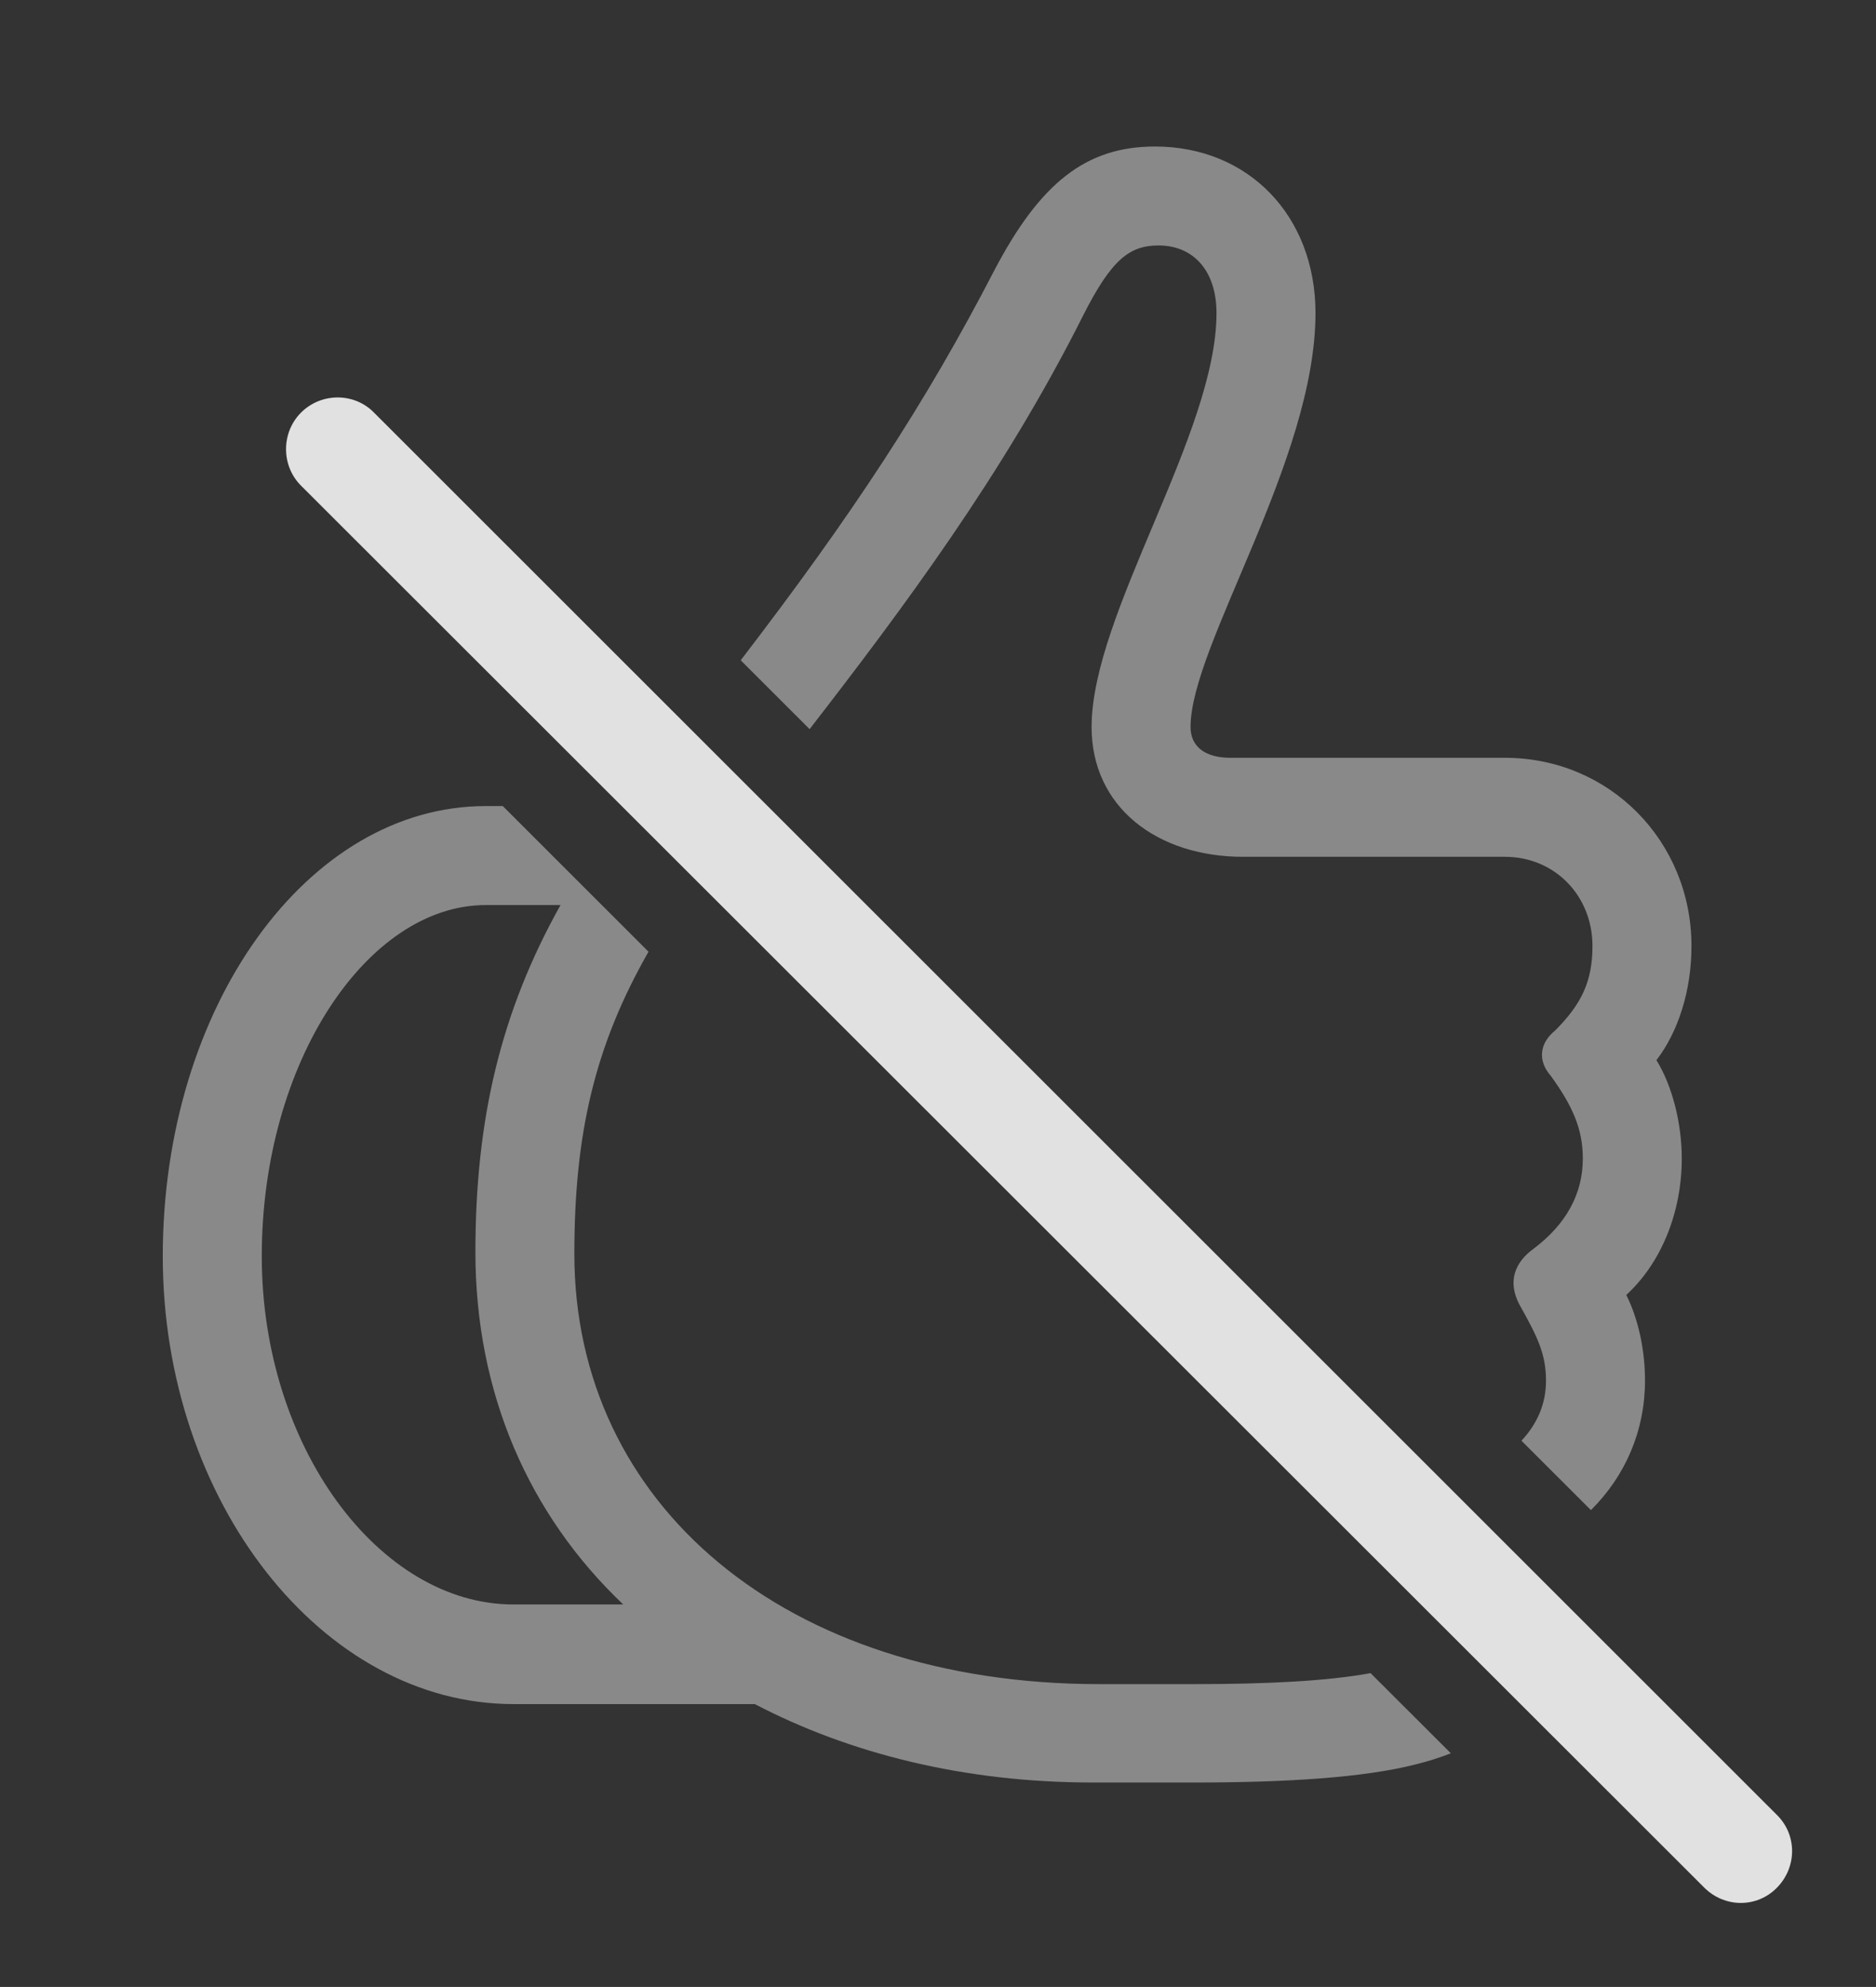 <?xml version="1.0" encoding="UTF-8"?>
<!--Generator: Apple Native CoreSVG 341-->
<!DOCTYPE svg
PUBLIC "-//W3C//DTD SVG 1.1//EN"
       "http://www.w3.org/Graphics/SVG/1.1/DTD/svg11.dtd">
<svg version="1.1" xmlns="http://www.w3.org/2000/svg" xmlns:xlink="http://www.w3.org/1999/xlink" viewBox="0 0 30.357 32.153">
 <rect x="0" y="0" width="30.357" height="32.153" fill="#333333" stroke="none"/>
 <g>
  <rect height="32.153" opacity="0" width="30.357" x="0" y="0"/>
  <path d="M10.494 15.401C9.63 16.915 9.294 18.331 9.294 20.291C9.294 24.343 12.703 27.253 17.791 27.253L19.334 27.253C20.495 27.253 21.48 27.204 22.178 27.075L23.477 28.372C23.297 28.443 23.107 28.503 22.908 28.552C22.068 28.767 20.808 28.845 19.324 28.845L17.683 28.845C15.603 28.845 13.748 28.377 12.214 27.576L8.308 27.576C5.212 27.576 2.634 24.294 2.634 20.33C2.634 16.287 4.978 13.044 7.859 13.044L8.136 13.044ZM7.859 14.646C5.955 14.646 4.236 17.175 4.236 20.33C4.236 23.416 6.14 25.964 8.308 25.964C8.904 25.964 9.49 25.964 10.085 25.964C8.552 24.509 7.693 22.537 7.693 20.261C7.693 18.113 8.103 16.375 9.07 14.646C8.669 14.646 8.259 14.646 7.859 14.646ZM21.287 5.066C21.287 7.449 19.265 10.447 19.265 11.765C19.265 12.087 19.509 12.263 19.91 12.263L24.353 12.263C26.043 12.263 27.371 13.611 27.371 15.31C27.371 16.033 27.156 16.697 26.804 17.156C27.058 17.566 27.214 18.171 27.214 18.748C27.214 19.617 26.882 20.437 26.316 20.955C26.511 21.345 26.619 21.843 26.619 22.341C26.619 23.145 26.308 23.877 25.744 24.437L24.62 23.314C24.886 23.028 25.017 22.706 25.017 22.341C25.017 21.902 24.871 21.619 24.587 21.111C24.392 20.74 24.509 20.427 24.822 20.203C25.339 19.812 25.613 19.324 25.613 18.748C25.613 18.269 25.447 17.898 25.095 17.41C24.88 17.166 24.91 16.882 25.164 16.677C25.593 16.248 25.769 15.877 25.769 15.31C25.769 14.49 25.154 13.865 24.353 13.865L20.115 13.865C18.728 13.865 17.664 13.064 17.664 11.765C17.664 9.929 19.685 7.019 19.685 5.066C19.685 4.373 19.304 3.972 18.748 3.972C18.279 3.972 17.986 4.197 17.527 5.105C16.24 7.672 14.59 9.875 13.101 11.799L11.986 10.685C13.786 8.338 14.973 6.535 16.091 4.373C16.834 2.957 17.576 2.371 18.689 2.371C20.203 2.371 21.287 3.494 21.287 5.066Z" fill="white" fill-opacity="0.425"/>
  <path d="M27.576 30.544C27.908 30.877 28.435 30.877 28.757 30.544C29.08 30.212 29.08 29.695 28.757 29.373L6.052 6.677C5.74 6.355 5.203 6.345 4.871 6.677C4.548 7 4.548 7.537 4.871 7.859Z" fill="white" fill-opacity="0.85"/>
 </g>
</svg>
